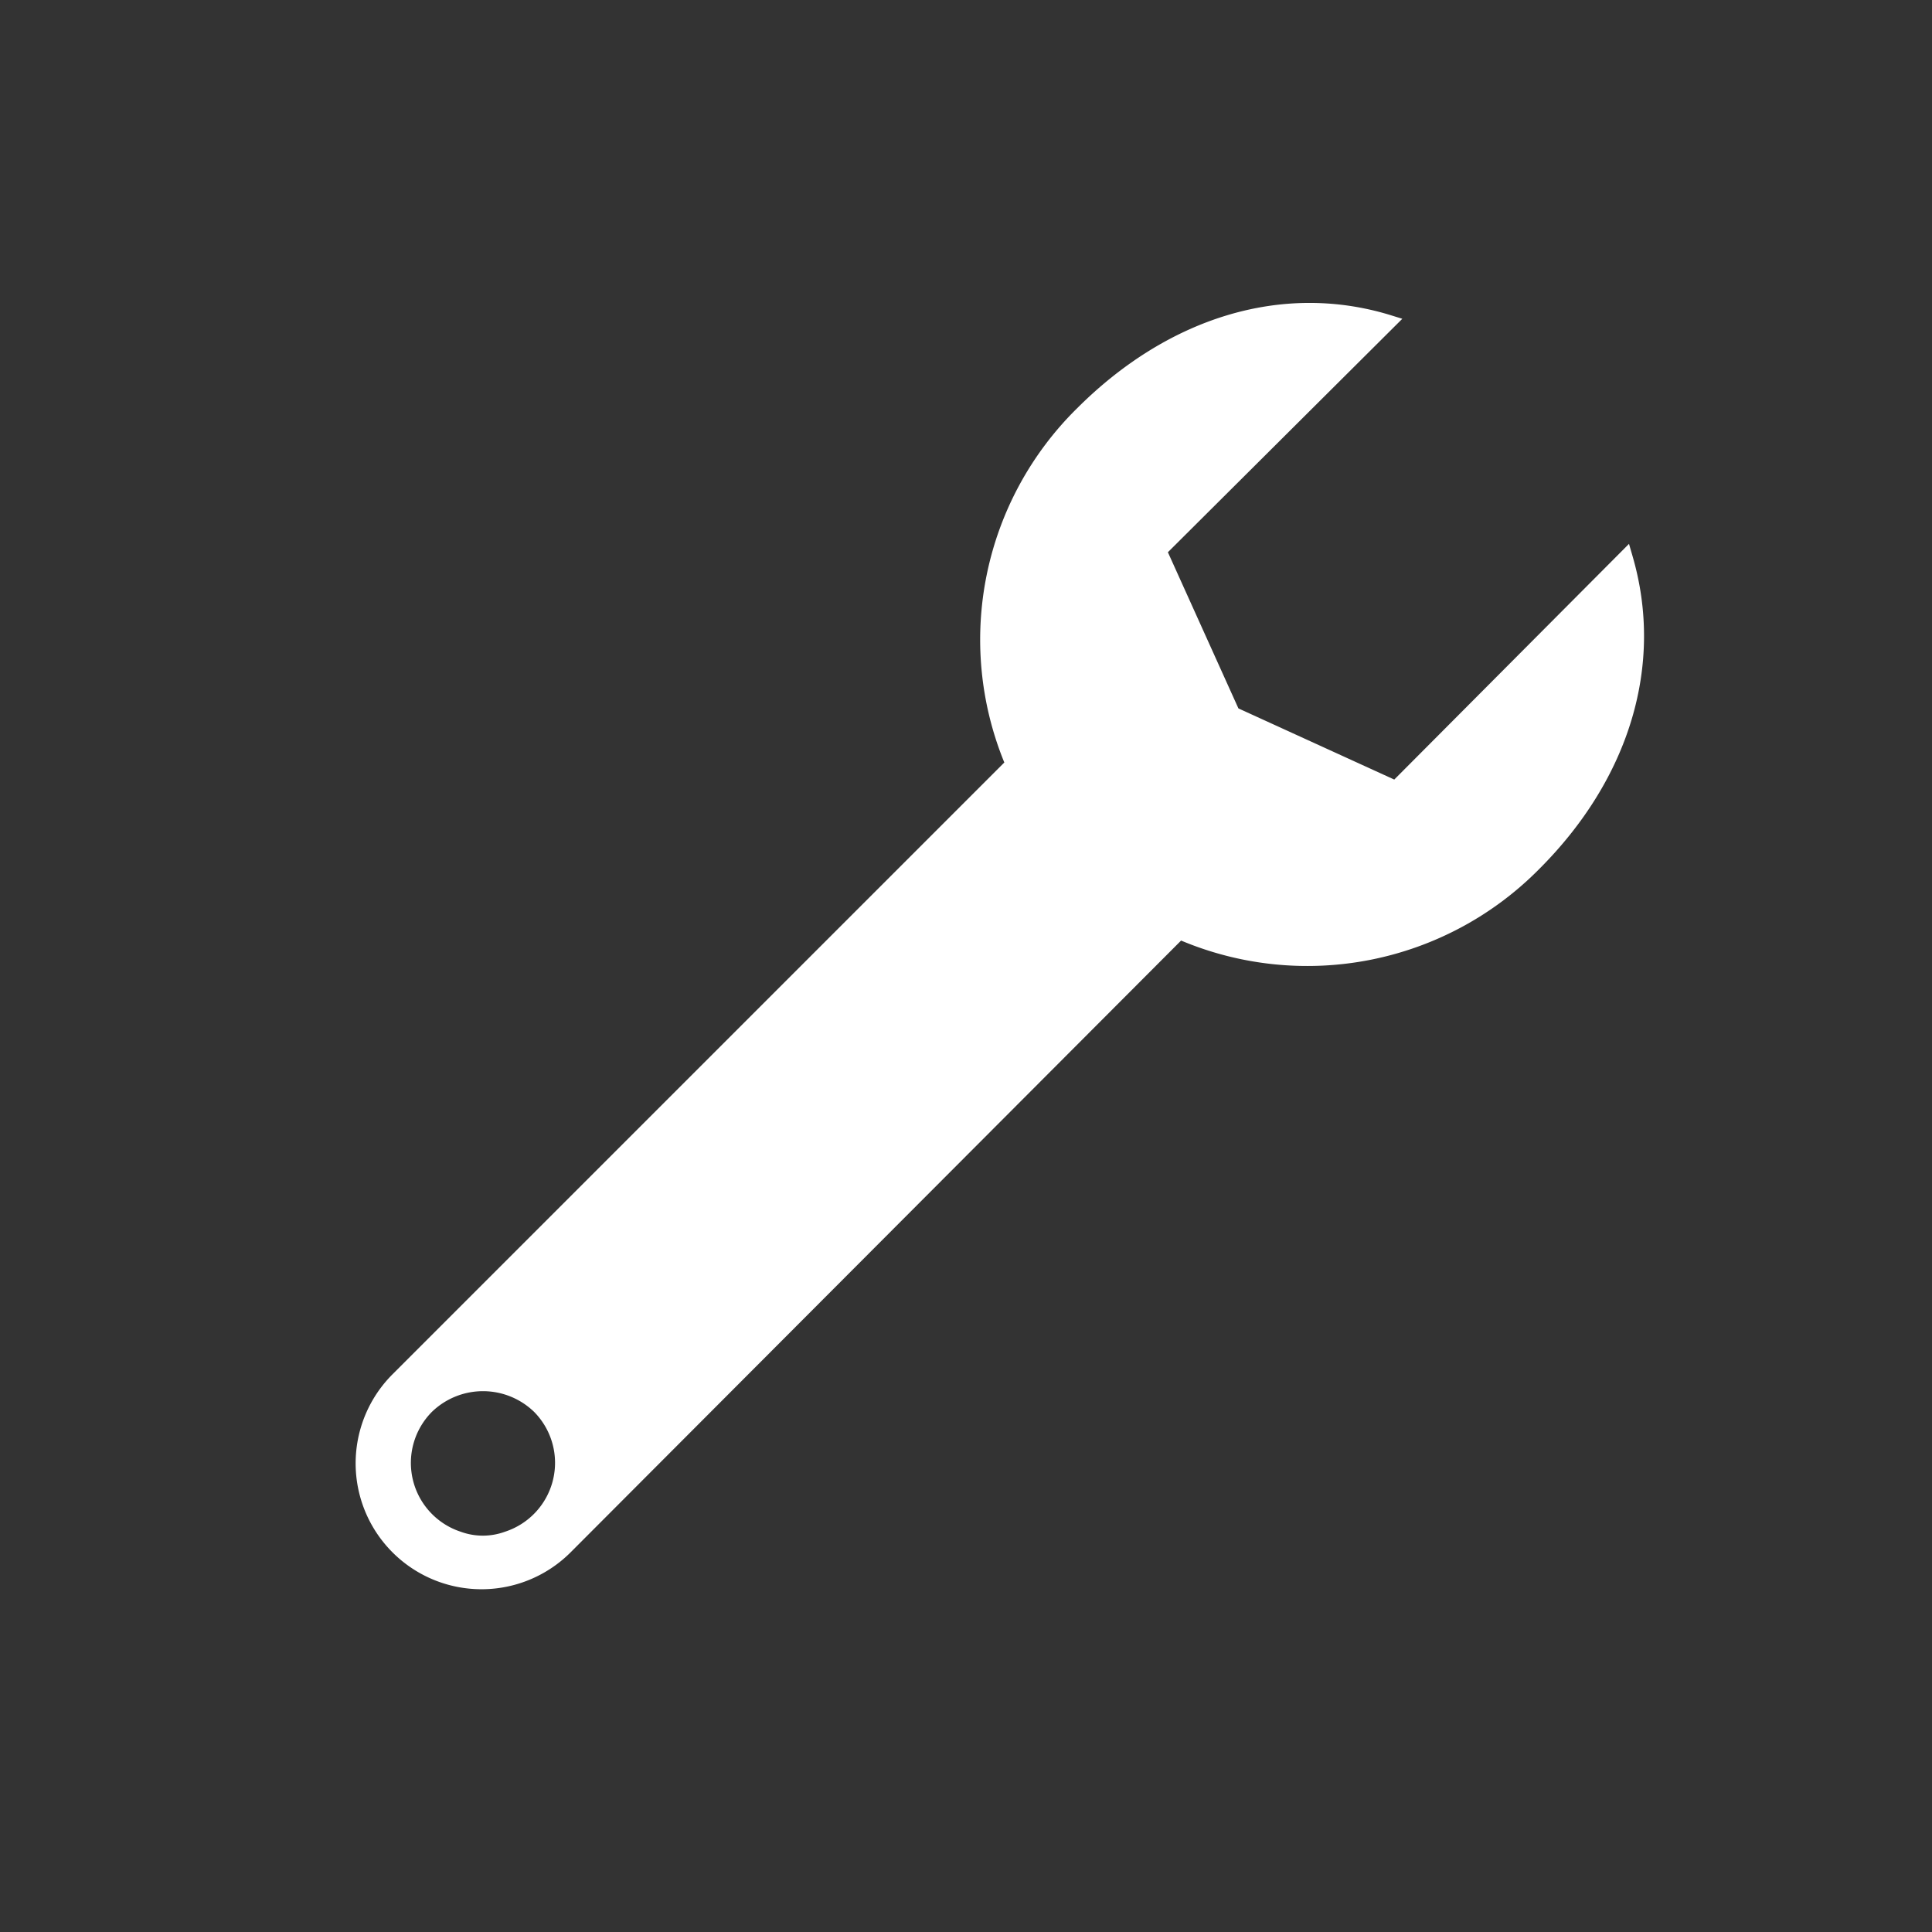 <svg data-name="Ebene 1" xmlns="http://www.w3.org/2000/svg" viewBox="0 0 60 60" class="icon"><rect x="0" y="0" width="60" height="60" fill="#333333" stroke="none"/><path d="M47.79 27c2.83-2.82 3.89-6.37 2.91-9.73l-.11-.38-7.29 7.32L38.46 22l-2.19-4.85 7.28-7.25-.42-.13c-3.34-1-6.87.1-9.68 2.91a10.08 10.08 0 00-2.26 11l-19 19a3.91 3.91 0 105.53 5.53l18.96-19A10.12 10.12 0 0047.79 27zM15.68 47.57a2 2 0 01-1.37 0 2.25 2.25 0 01-.9-3.72 2.28 2.28 0 013.18 0 2.25 2.25 0 01-.91 3.72z" fill="#fff"/></svg>
